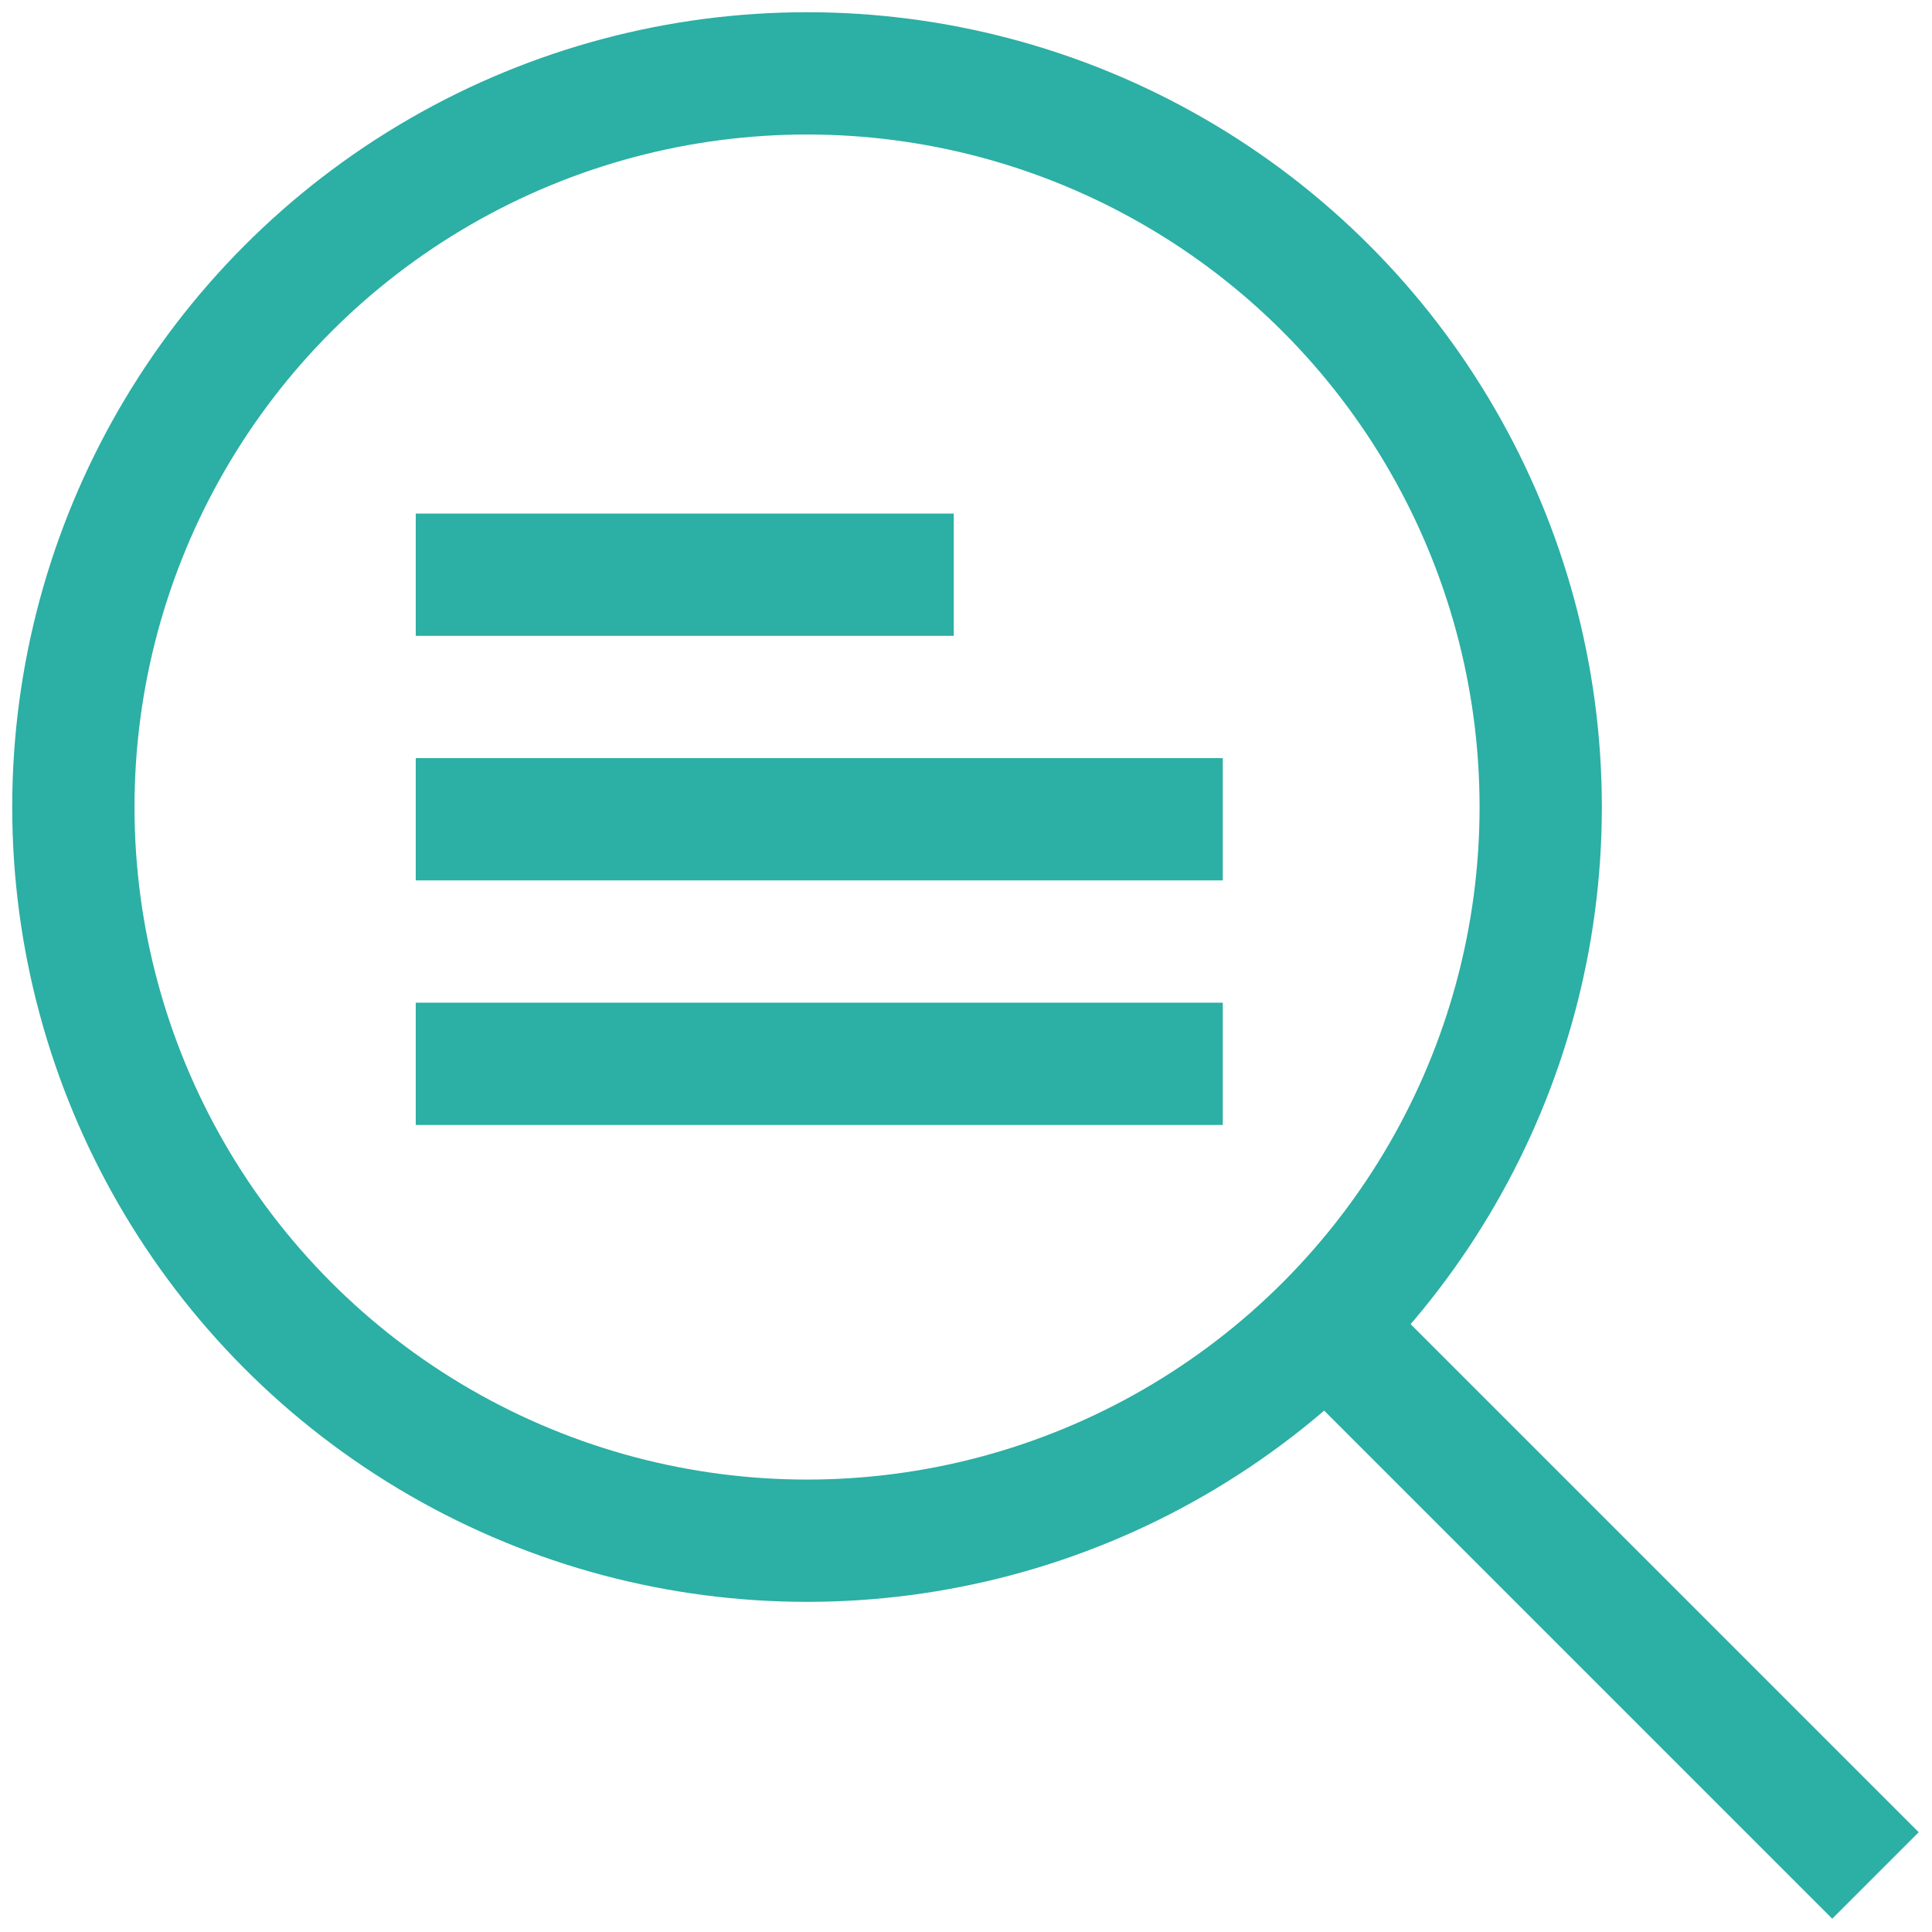 <?xml version="1.0" encoding="UTF-8"?>
<svg width="79px" height="79px" viewBox="0 0 79 79" version="1.1" xmlns="http://www.w3.org/2000/svg" xmlns:xlink="http://www.w3.org/1999/xlink">
    <!-- Generator: sketchtool 50.2 (55047) - http://www.bohemiancoding.com/sketch -->
    <title>4713F09F-B761-4BCA-A381-0CCF671AAA30</title>
    <desc>Created with sketchtool.</desc>
    <defs></defs>
    <g id="All-pages" stroke="none" stroke-width="1" fill="none" fill-rule="evenodd">
        <g id="Landing-Page-v3" transform="translate(-509, -1787)">
            <g id="fulltext-search-icon" transform="translate(512, 1790)">
                <circle id="Oval-2" stroke="#2CAFA4" stroke-width="5" cx="30" cy="30" r="30"></circle>
                <rect id="Rectangle-11" fill="#2CAFA4" x="14" y="18" width="22" height="5"></rect>
                <rect id="Rectangle-11-Copy" fill="#2CAFA4" x="14" y="28" width="33" height="5"></rect>
                <rect id="Rectangle-11-Copy-5" fill="#2CAFA4" x="14" y="38" width="33" height="5"></rect>
                <rect id="Rectangle-12" fill="#2CAFA4" transform="translate(62.728, 62.728) rotate(-45) translate(-62.728, -62.728) " x="60.228" y="47.228" width="5" height="31"></rect>
            </g>
        </g>
    </g>
</svg>